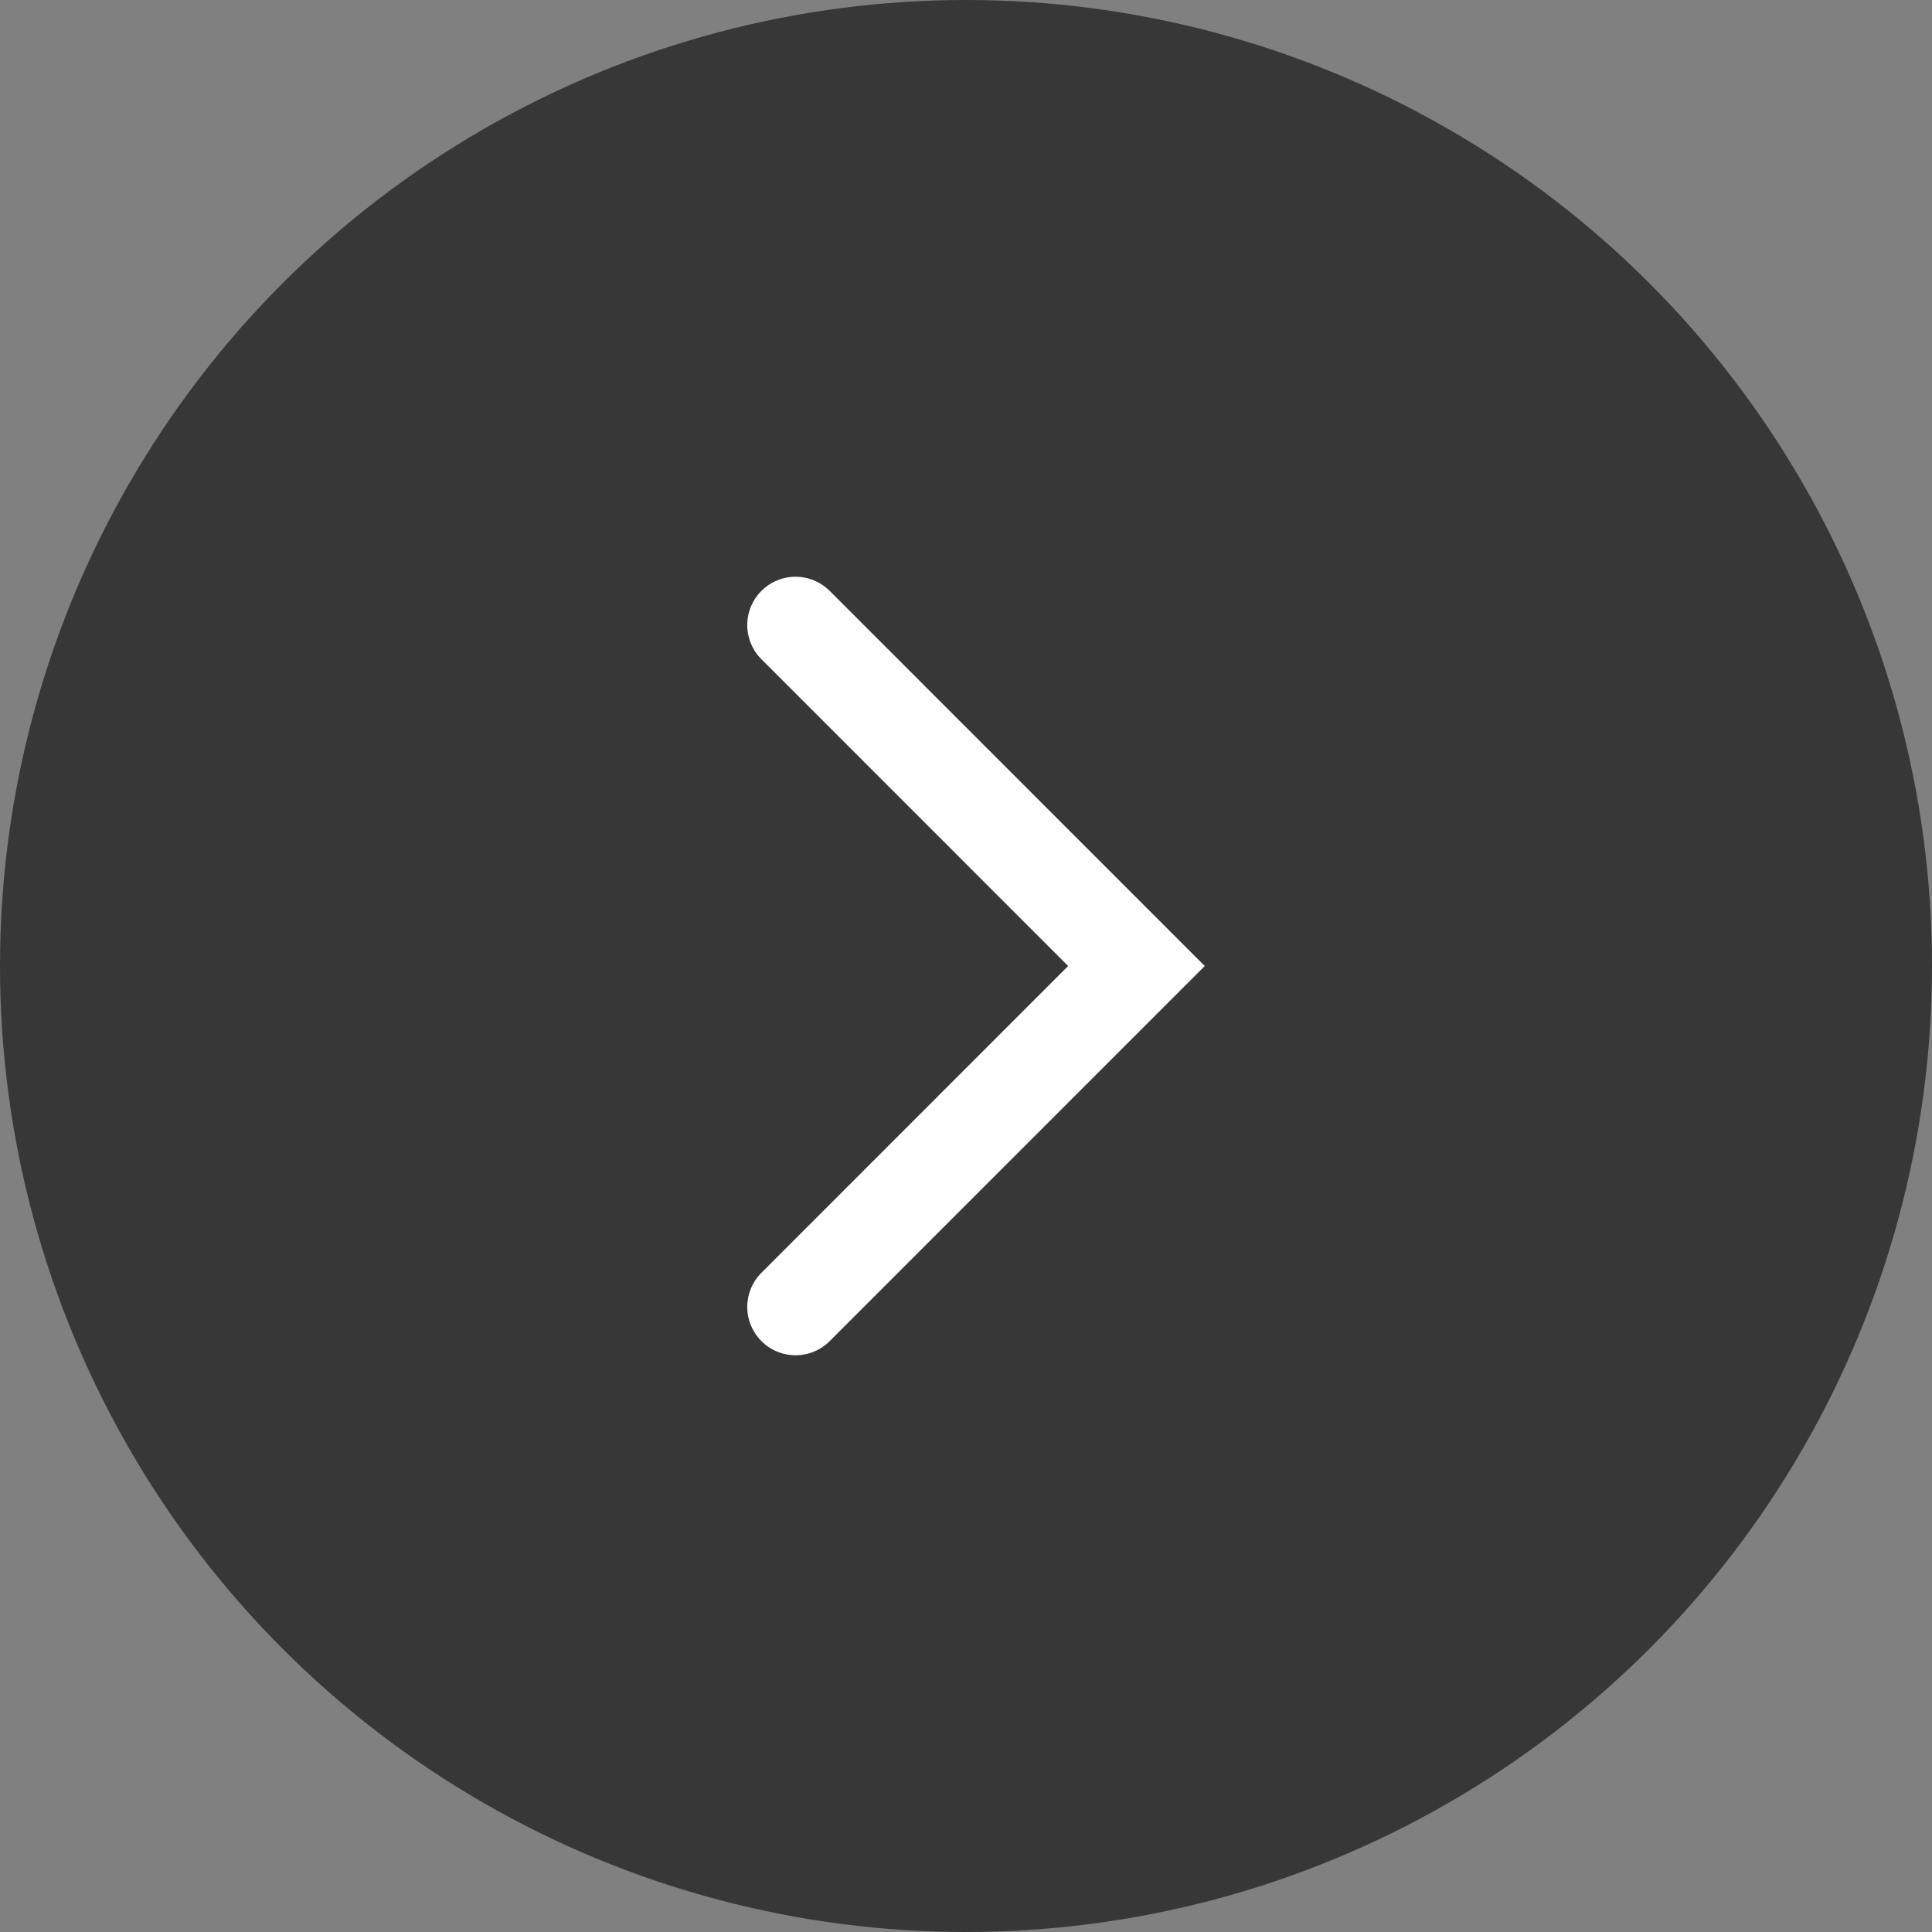 <svg width="40" height="40" viewBox="0 0 40 40" fill="none" xmlns="http://www.w3.org/2000/svg">
<rect x="0" y="0" width="40" height="40" fill="#808080" stroke="none"/>
<circle cx="20" cy="20" r="20" transform="matrix(-1 0 0 1 40 0)" fill="#373737"/>
<path d="M16.471 12.941L23.529 20L16.471 27.059" stroke="white" stroke-width="2" stroke-linecap="round"/>
</svg>
